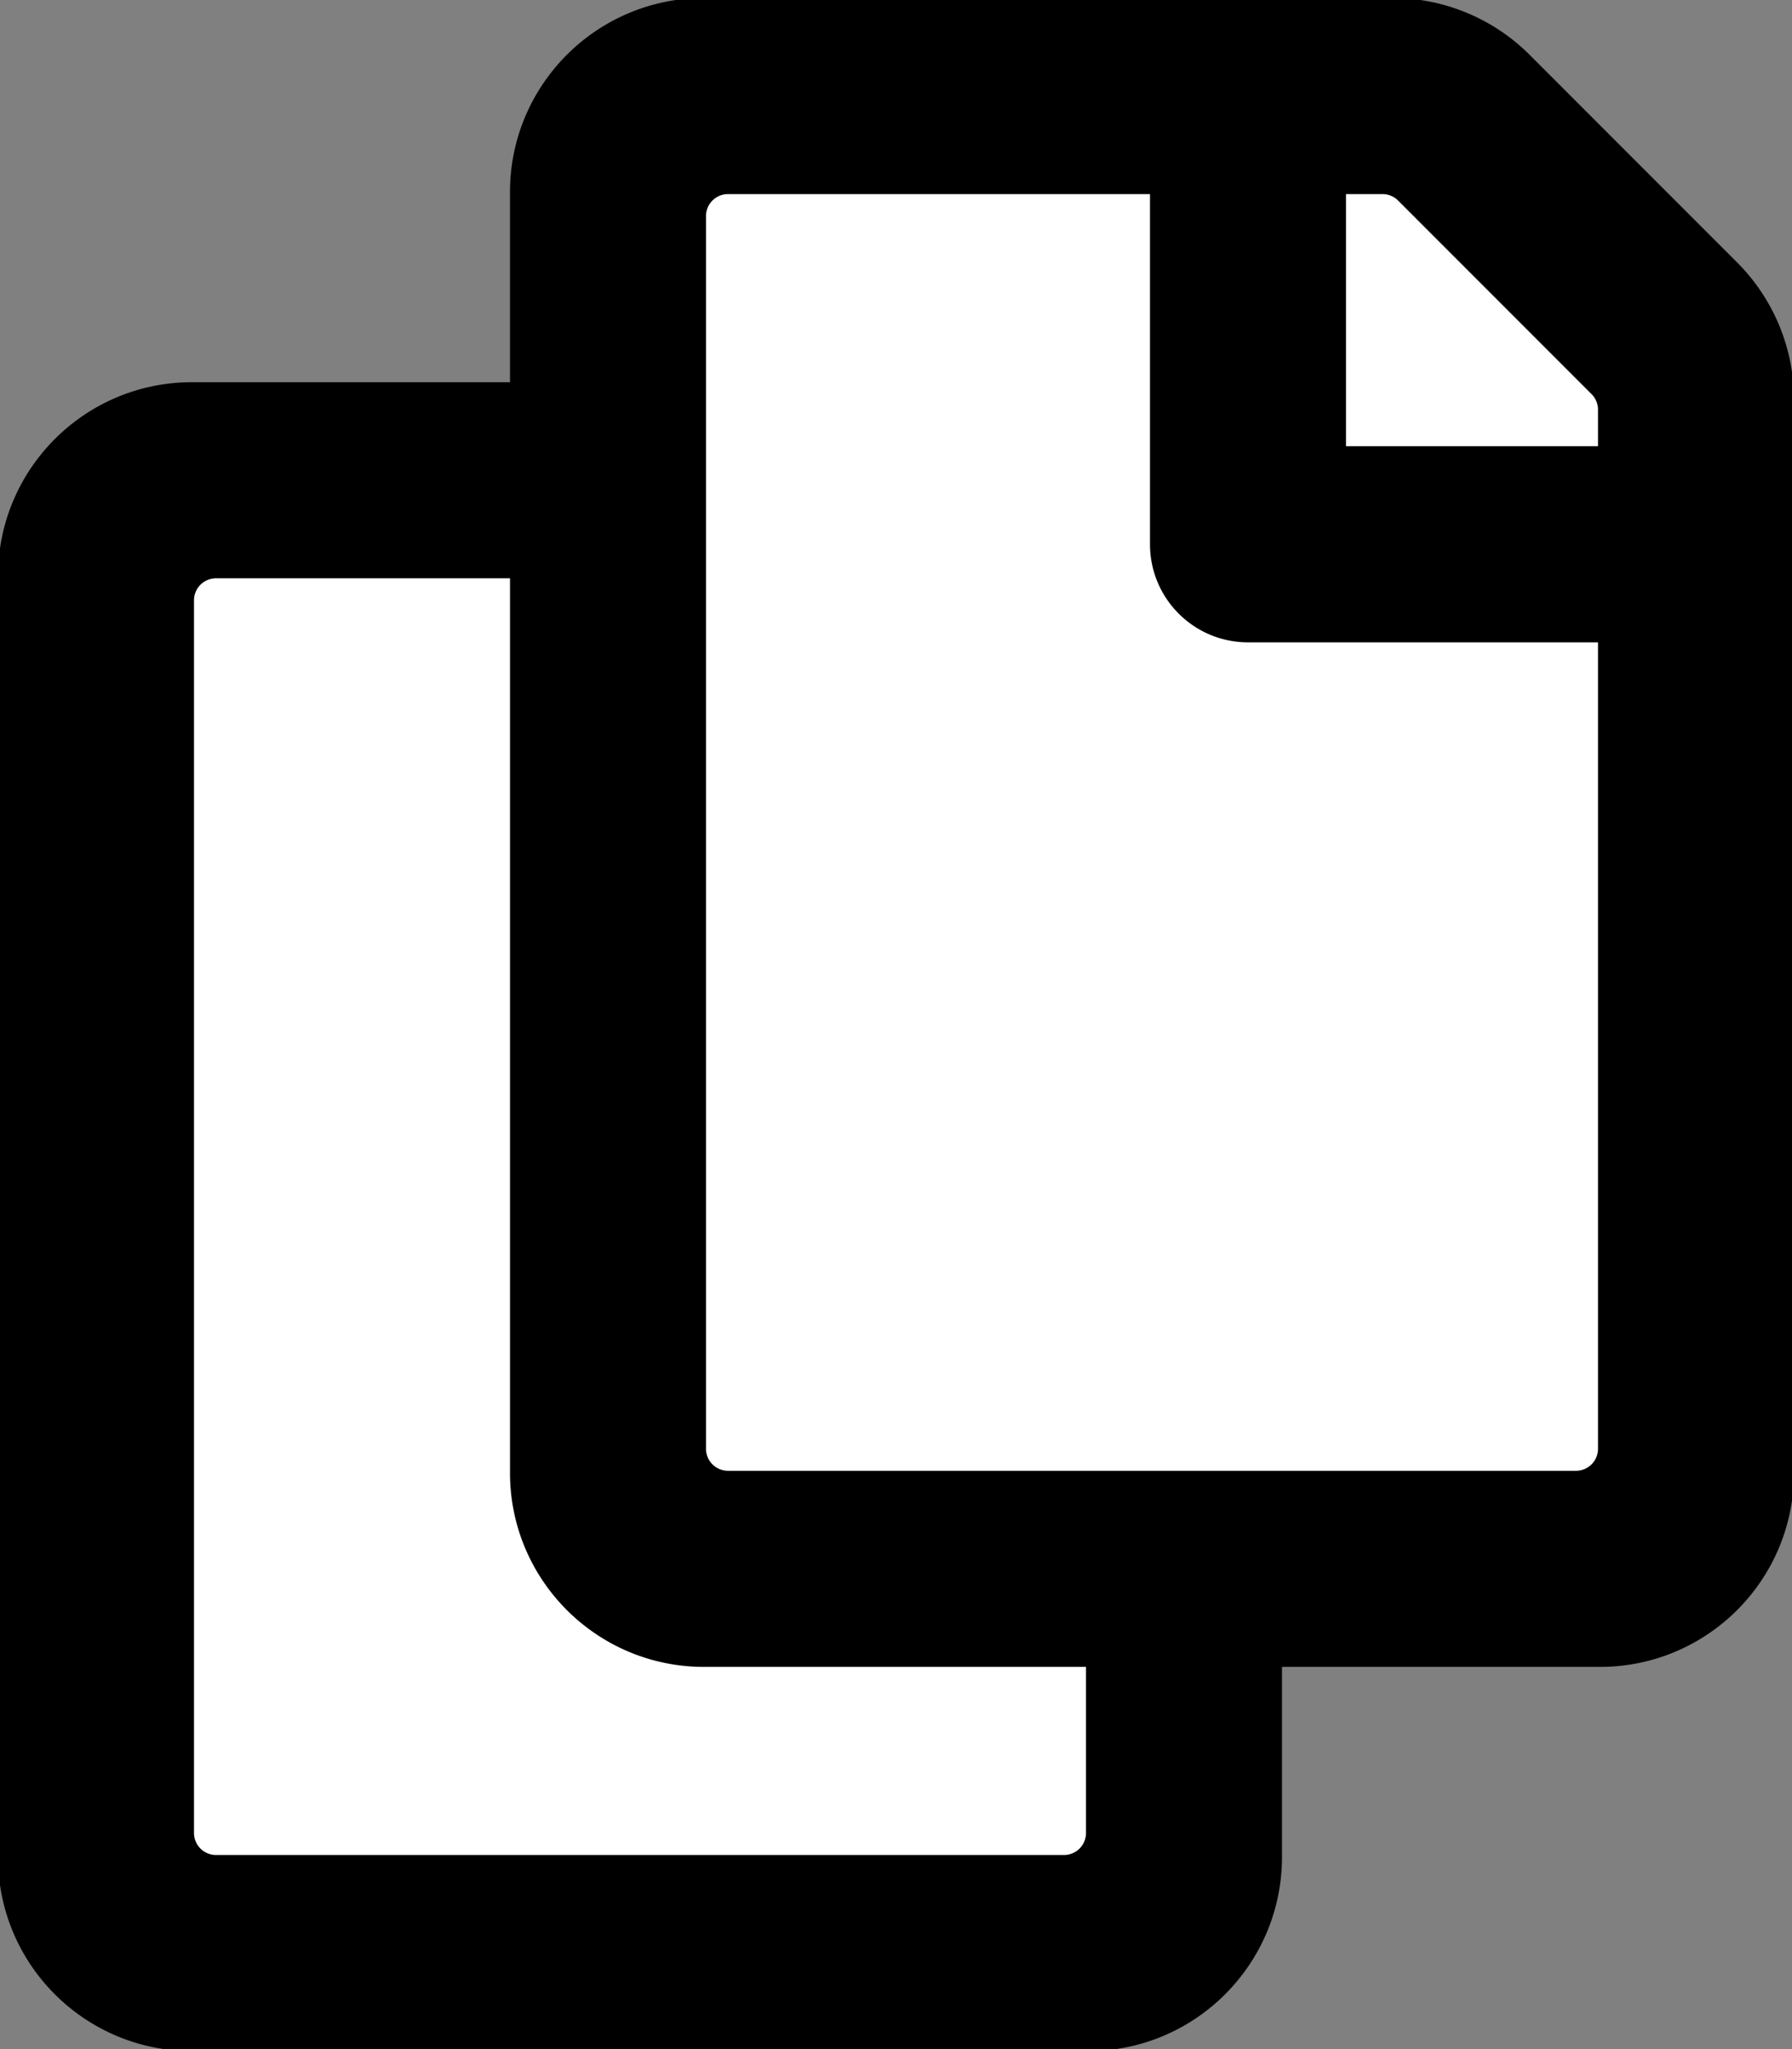 <?xml version="1.0" encoding="UTF-8"?>
<!-- LICENSE see https://fontawesome.com/license. Modified internal SVG representation, look is the same -->
<svg class="svg-inline--fa fa-copy fa-w-14" width="14px" height="16px" aria-hidden="true" data-icon="copy" data-prefix="far" focusable="false" role="img" version="1.1" viewBox="0 0 448 512" xmlns="http://www.w3.org/2000/svg">
 <rect x="0" y="0" width="448" height="512" fill="#808080" stroke="none"/>
 <path d="m433.94 65.941-51.882-51.882a48 48 0 0 0 -33.941 -14.059h-172.12c-26.51 0-48 21.49-48 48v48h-80c-26.51 0-48 21.49-48 48v320c0 26.51 21.49 48 48 48h224c26.51 0 48-21.49 48-48v-48h80c26.51 0 48-21.49 48-48v-268.12a48 48 0 0 0 -14.059 -33.941z" stroke="#000"/>
 <g fill="#fff" stroke="#000">
  <path d="m266 464h-212a6 6 0 0 1 -6 -6v-308a6 6 0 0 1 6 -6h74v224c0 26.51 21.49 48 48 48h96v42a6 6 0 0 1 -6 6z"/>
  <path d="m394 368h-212a6 6 0 0 1 -6 -6v-308a6 6 0 0 1 6 -6h106v88c0 13.255 10.745 24 24 24h88v202a6 6 0 0 1 -6 6z"/>
  <path d="m400 112h-64v-64h9.632c1.591 0 3.117 0.632 4.243 1.757l48.368 48.368a6 6 0 0 1 1.757 4.243z"/>
 </g>
</svg>
